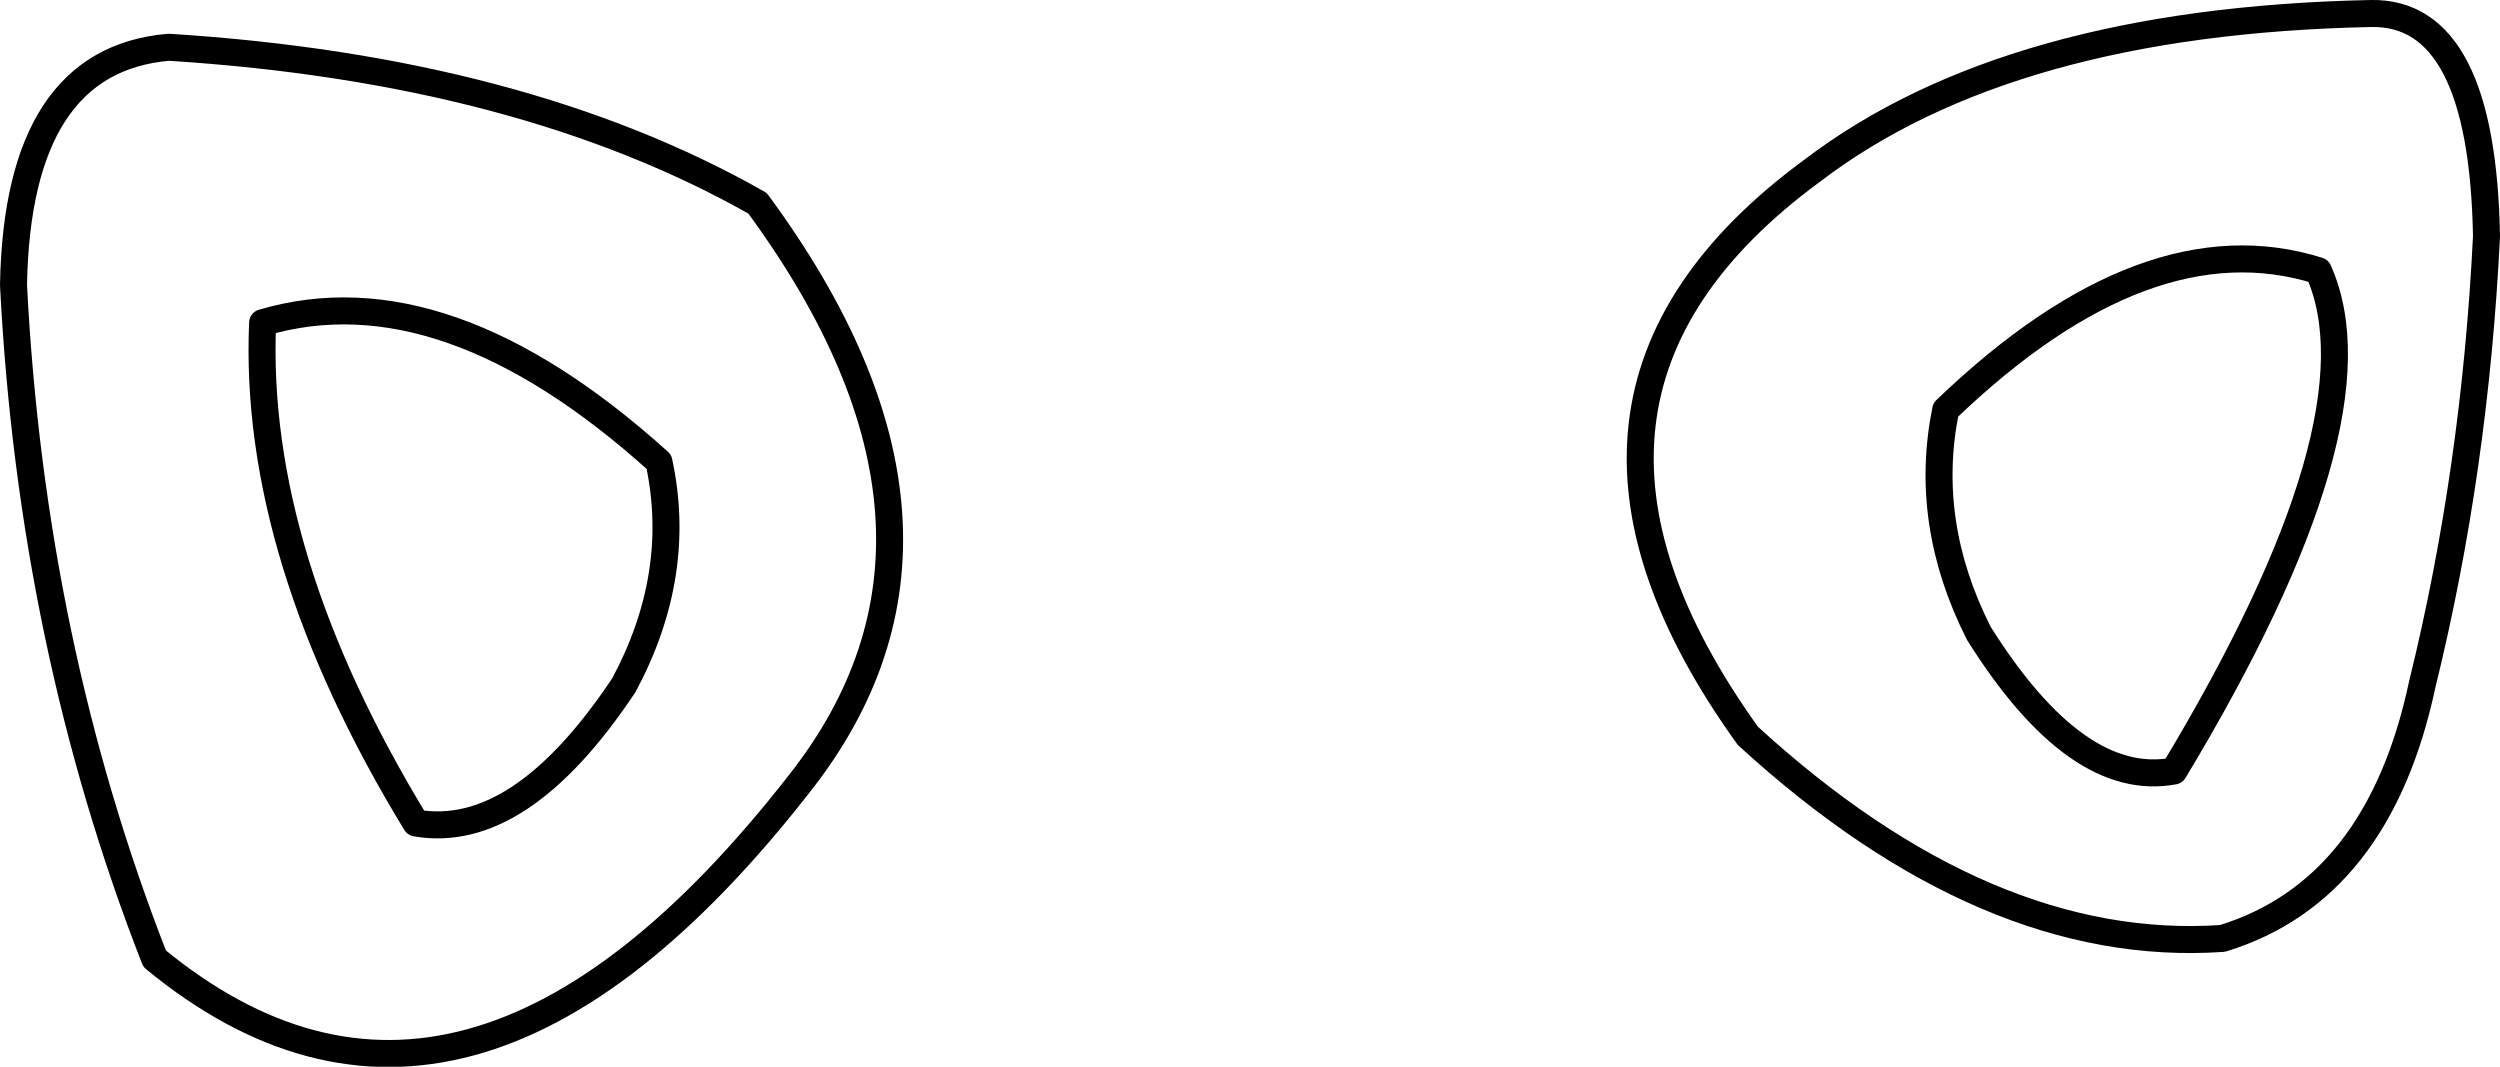 <?xml version="1.0" encoding="UTF-8" standalone="no"?>
<svg xmlns:xlink="http://www.w3.org/1999/xlink" height="79.0px" width="185.15px" xmlns="http://www.w3.org/2000/svg">
  <g transform="matrix(1.0, 0.0, 0.0, 1.0, 92.6, 39.5)">
    <path d="M68.4 17.6 Q84.05 -8.4 79.1 -19.45 66.4 -23.45 51.5 -9.15 49.8 -0.8 53.95 7.4 61.2 18.95 68.4 17.6 M41.6 -26.85 Q56.15 -37.95 83.0 -38.5 91.25 -38.65 91.55 -22.0 90.7 -4.7 86.8 11.15 83.55 26.45 72.0 30.0 54.55 31.2 36.85 15.0 18.8 -10.1 41.6 -26.85 M-61.8 21.45 Q-73.9 1.6 -73.15 -15.6 -59.65 -19.6 -43.8 -5.3 -42.0 3.05 -46.4 11.25 -54.1 22.8 -61.8 21.45 M-36.5 -24.45 Q-53.95 -34.35 -80.1 -36.0 -91.3 -35.05 -91.6 -18.4 -90.25 8.2 -81.15 31.5 -58.25 50.35 -33.45 18.6 -18.6 -0.15 -36.5 -24.45 Z" fill="none" stroke="#000000" stroke-linecap="round" stroke-linejoin="round" stroke-width="2.0"/>
  </g>
</svg>
